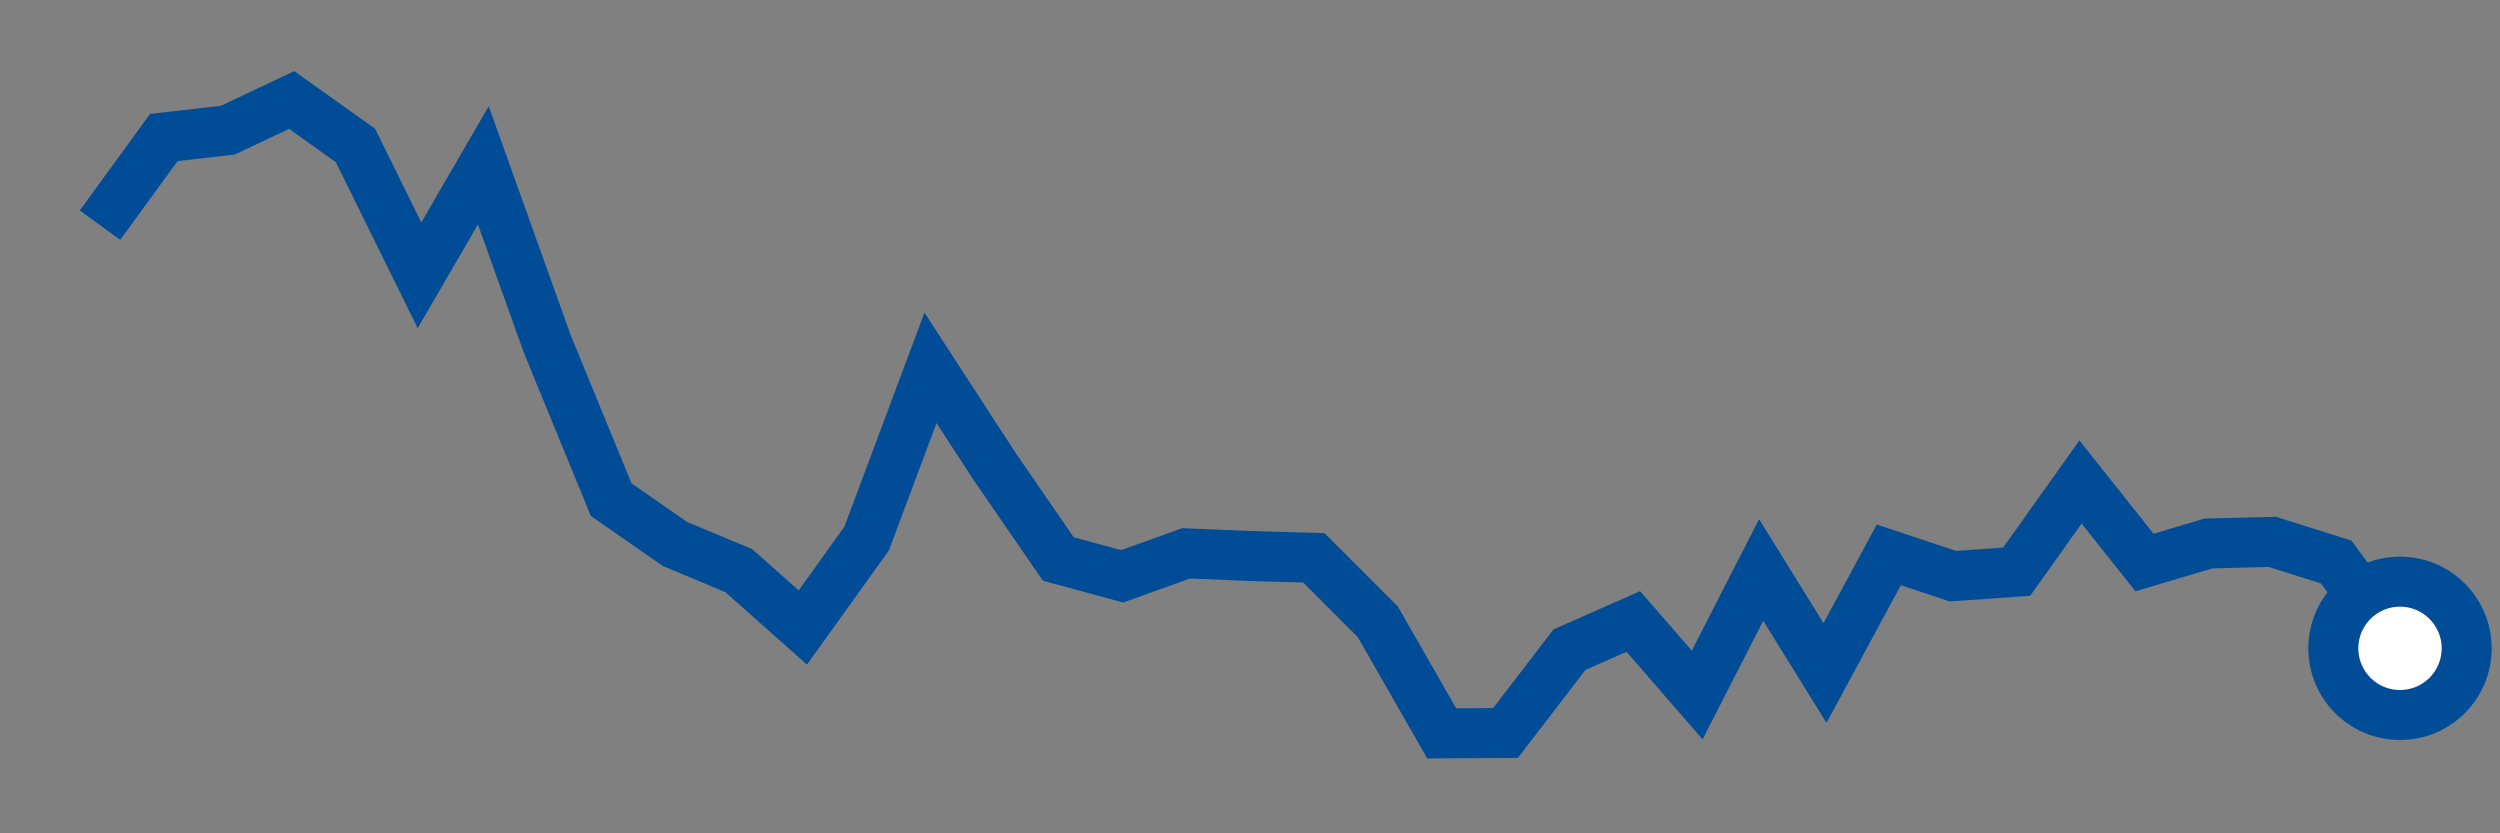 <svg  height = "50"  width = "150"  version = "1.1"  xmlns = "http://www.w3.org/2000/svg">
<rect width="100%" height="100%" fill="#808080" stroke="none"/>
<polyline points="6,13.51 9.83,8.25 13.67,7.81 17.5,6 21.33,8.73 25.17,16.52 29,9.92 32.83,20.62 36.67,29.98 40.5,32.64 44.33,34.24 48.17,37.65 52,32.31 55.83,22.07 59.67,27.98 63.5,33.54 67.33,34.58 71.17,33.2 75,33.36 78.83,33.47 82.67,37.31 86.5,44 90.33,43.98 94.17,38.98 98,37.29 101.83,41.7 105.67,34.2 109.5,40.38 113.33,33.29 117.17,34.57 121,34.3 124.83,28.92 128.67,33.75 132.5,32.61 136.33,32.51 140.17,33.72 144,38.9" style="fill:none;stroke:#004C97;stroke-width:3" />
<circle cx="144" cy="38.9" r="4" fill="white" stroke = "#004C97" stroke-width="3"/>
</svg>
